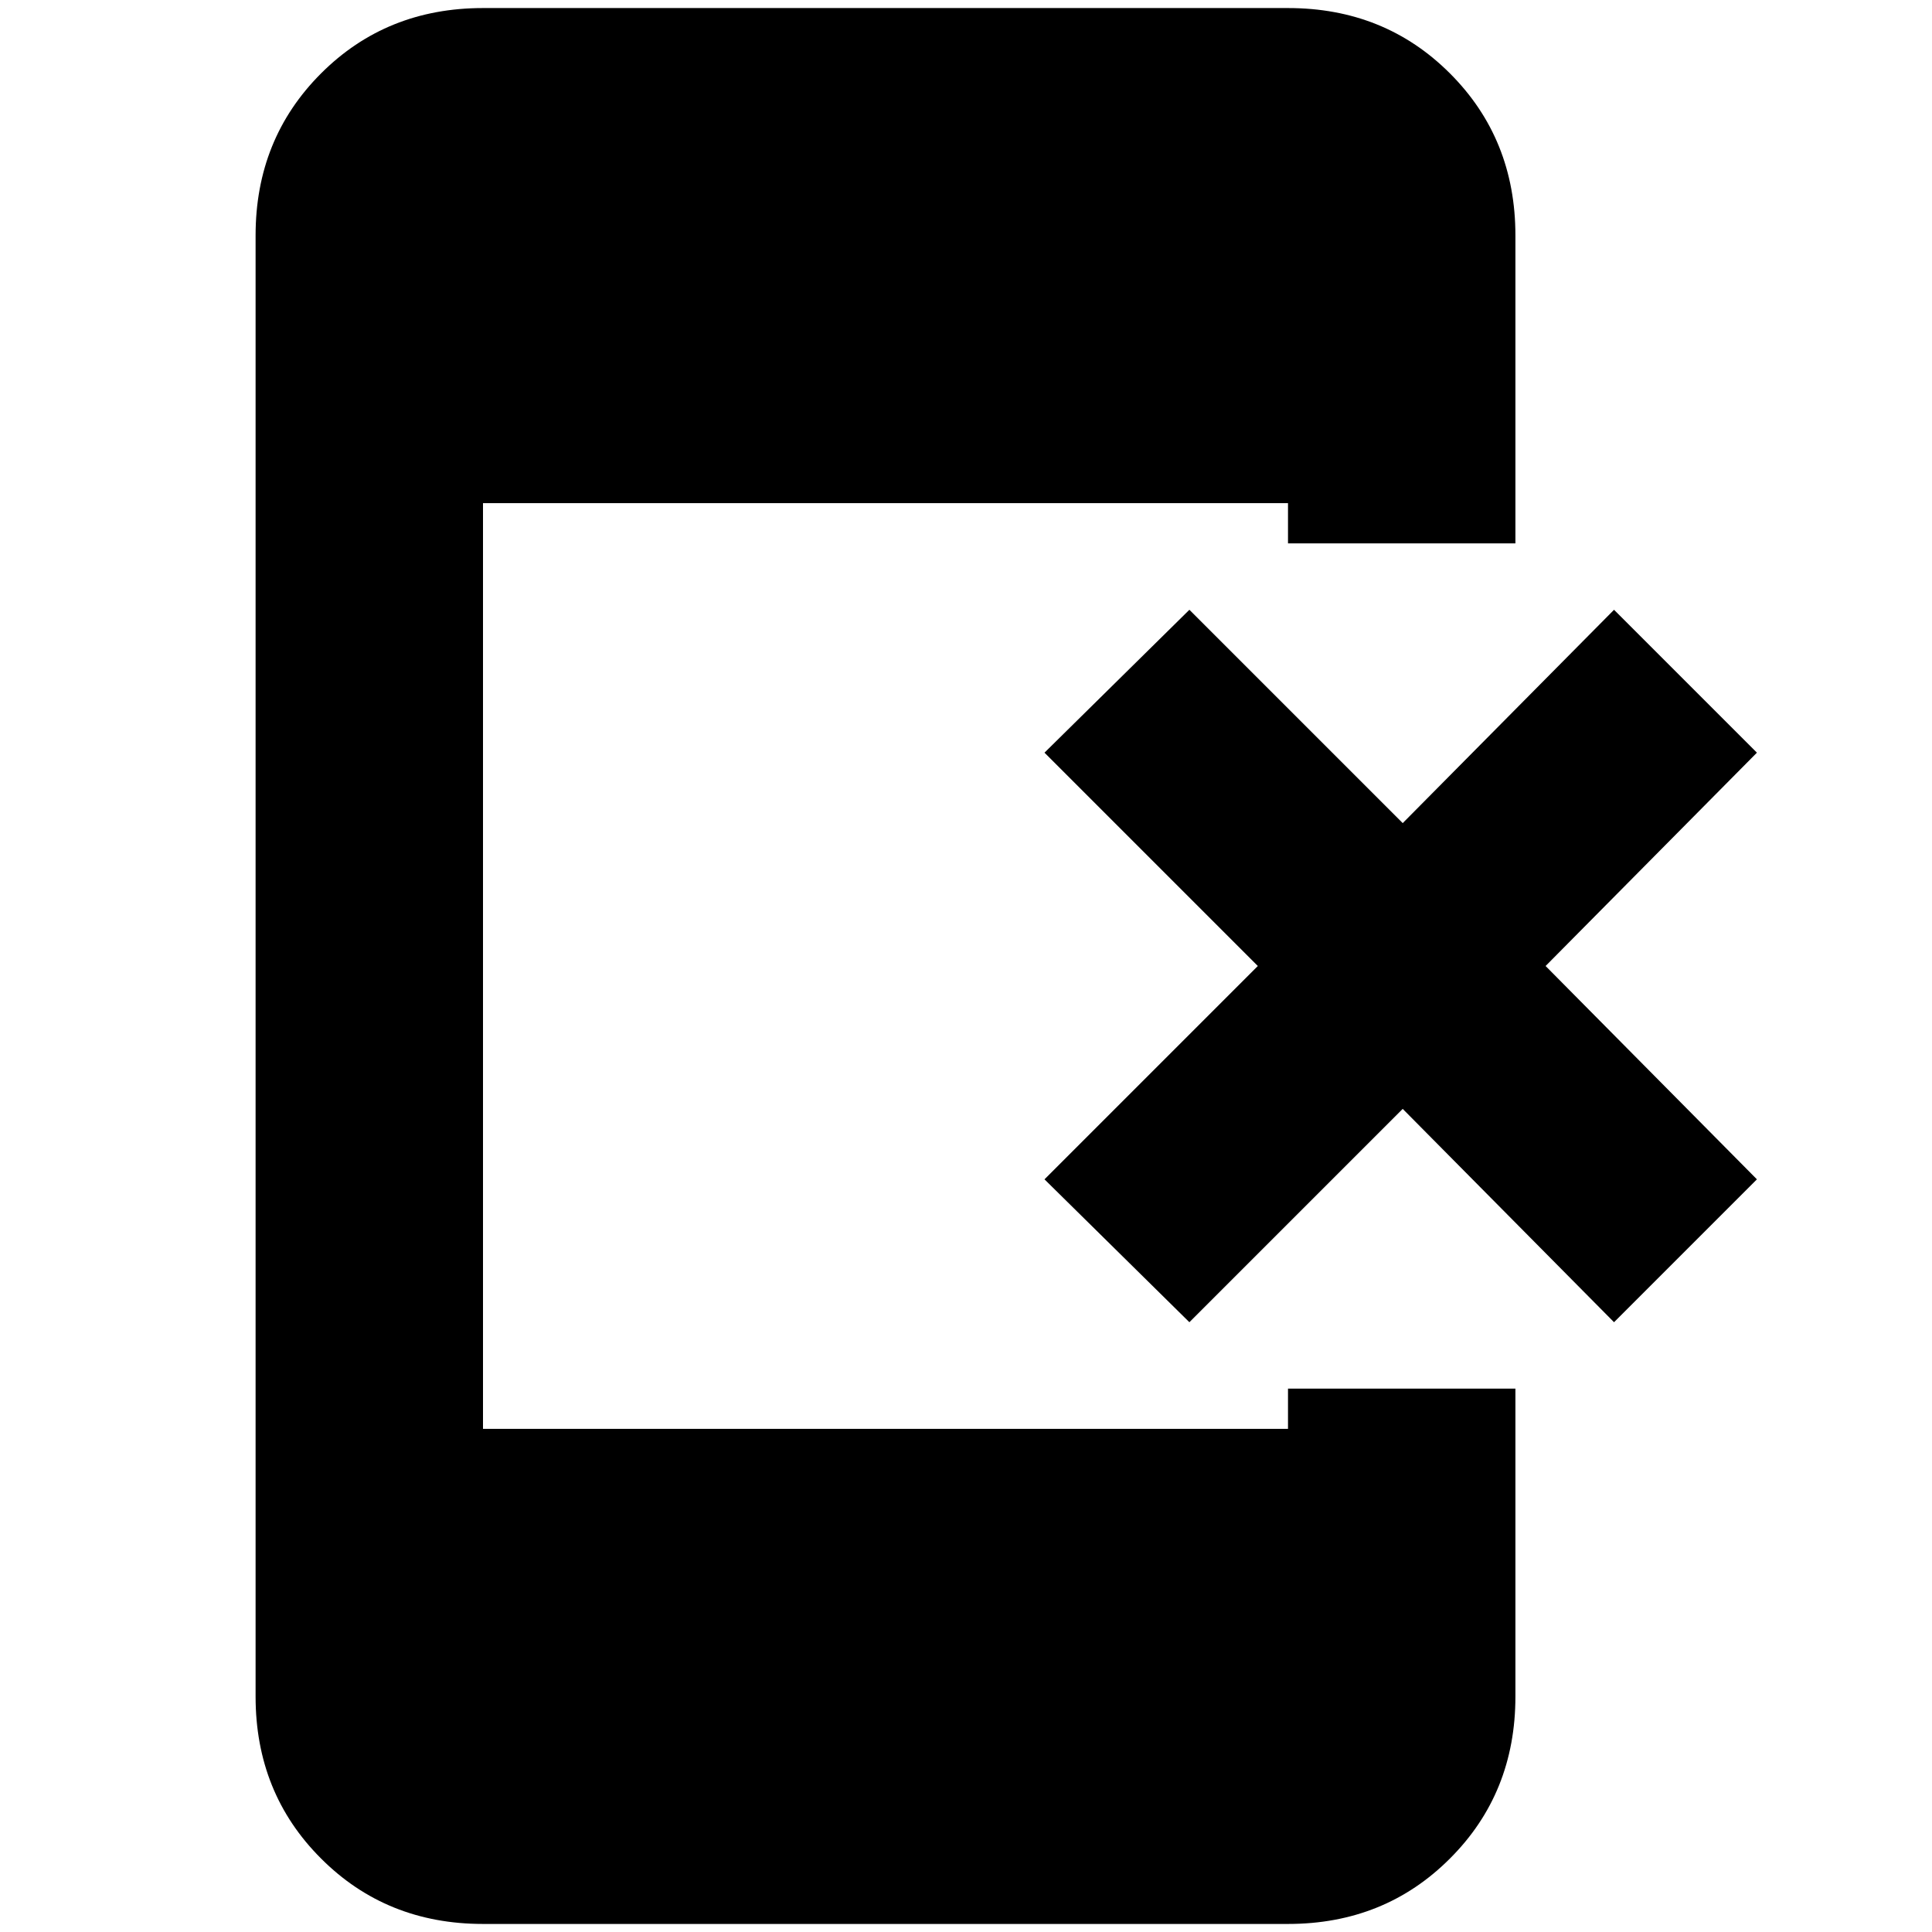 <svg xmlns="http://www.w3.org/2000/svg" height="24" width="24"><path d="M14.775 16.425 12.975 14.65 15.625 12 12.975 9.35 14.775 7.575 17.425 10.225 20.05 7.575 21.825 9.35 19.2 12 21.825 14.65 20.05 16.425 17.425 13.775ZM6 23.9Q4.8 23.9 3.988 23.087Q3.175 22.275 3.175 21.075V2.925Q3.175 1.725 3.988 0.912Q4.8 0.1 6 0.1H16Q17.2 0.1 18.012 0.912Q18.825 1.725 18.825 2.925V6.75H16V6.25H6V17.75H16V17.25H18.825V21.075Q18.825 22.275 18.012 23.087Q17.2 23.9 16 23.9Z"/></svg>